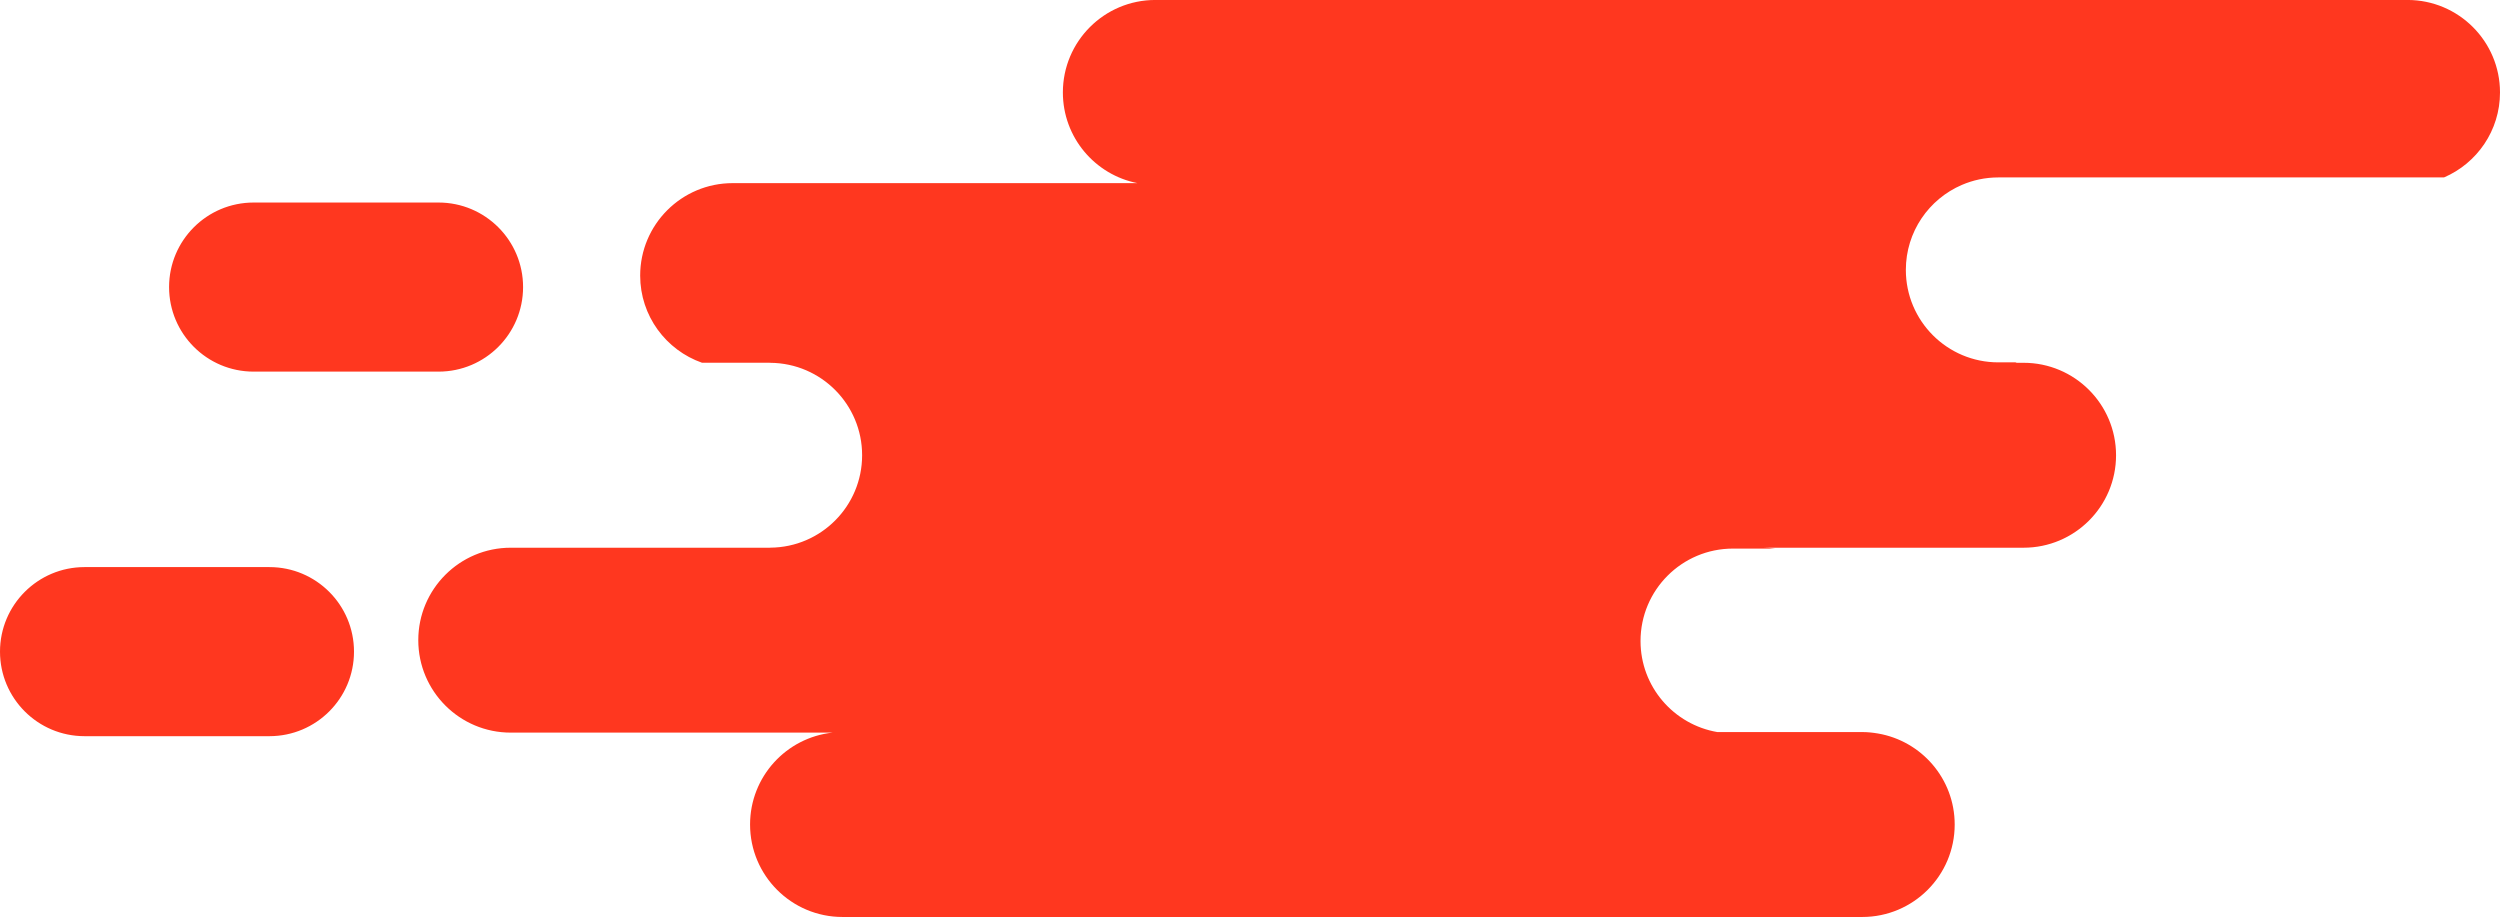 <svg version="1.1" id="图层_1" x="0px" y="0px" width="186.512px" height="68.414px" viewBox="0 0 186.512 68.414" enable-background="new 0 0 186.512 68.414" xml:space="preserve" xmlns="http://www.w3.org/2000/svg" xmlns:xlink="http://www.w3.org/1999/xlink" xmlns:xml="http://www.w3.org/XML/1998/namespace">
  <path fill="#FF371F" d="M186.512,6.898c0,2.844-1.721,5.283-4.178,6.339h-33.251c-0.966,0-1.886,0.2-2.72,0.559
	c-2.457,1.056-4.178,3.496-4.178,6.34c0,3.81,3.088,6.898,6.897,6.898h1.369c-0.03,0.011-0.06,0.021-0.091,0.032h0.609
	c3.81,0,6.898,3.089,6.898,6.898s-3.089,6.898-6.898,6.898h-19.445c0.305,0,0.604,0.026,0.9,0.065h-3.135
	c-3.81,0-6.898,3.088-6.898,6.898c0,3.408,2.476,6.232,5.726,6.79h10.813c0.402,0,0.792,0.042,1.174,0.107
	c3.25,0.558,5.725,3.382,5.725,6.791c0,3.811-3.088,6.898-6.898,6.898H66.836h-3.979c-3.81,0-6.898-3.088-6.898-6.898
	c0-3.558,2.694-6.485,6.153-6.856H38.104c-3.81,0-6.898-3.089-6.898-6.898s3.088-6.897,6.898-6.897h19.315
	c0.022,0,0.044-0.004,0.066-0.004c3.779-0.035,6.833-3.106,6.833-6.895s-3.053-6.859-6.833-6.895
	c-0.022-0.001-0.043-0.004-0.066-0.004h-5.042c-2.687-0.942-4.617-3.495-4.617-6.504c0-3.81,3.089-6.897,6.899-6.897h30.202
	c-3.172-0.621-5.566-3.413-5.566-6.767c0-3.81,3.089-6.898,6.898-6.898h93.42C183.424,0,186.512,3.089,186.512,6.898z
	 M39.024,21.417c0-3.483-2.824-6.307-6.307-6.307H18.921c-3.483,0-6.307,2.823-6.307,6.307l0,0c0,3.483,2.824,6.308,6.307,6.308
	h13.796C36.2,27.725,39.024,24.9,39.024,21.417L39.024,21.417z M26.41,48.616c0-3.483-2.824-6.308-6.307-6.308H6.307
	C2.824,42.309,0,45.133,0,48.616l0,0c0,3.482,2.824,6.306,6.307,6.306h13.796C23.586,54.922,26.41,52.099,26.41,48.616L26.41,48.616
	z" class="color c1"/>
</svg>